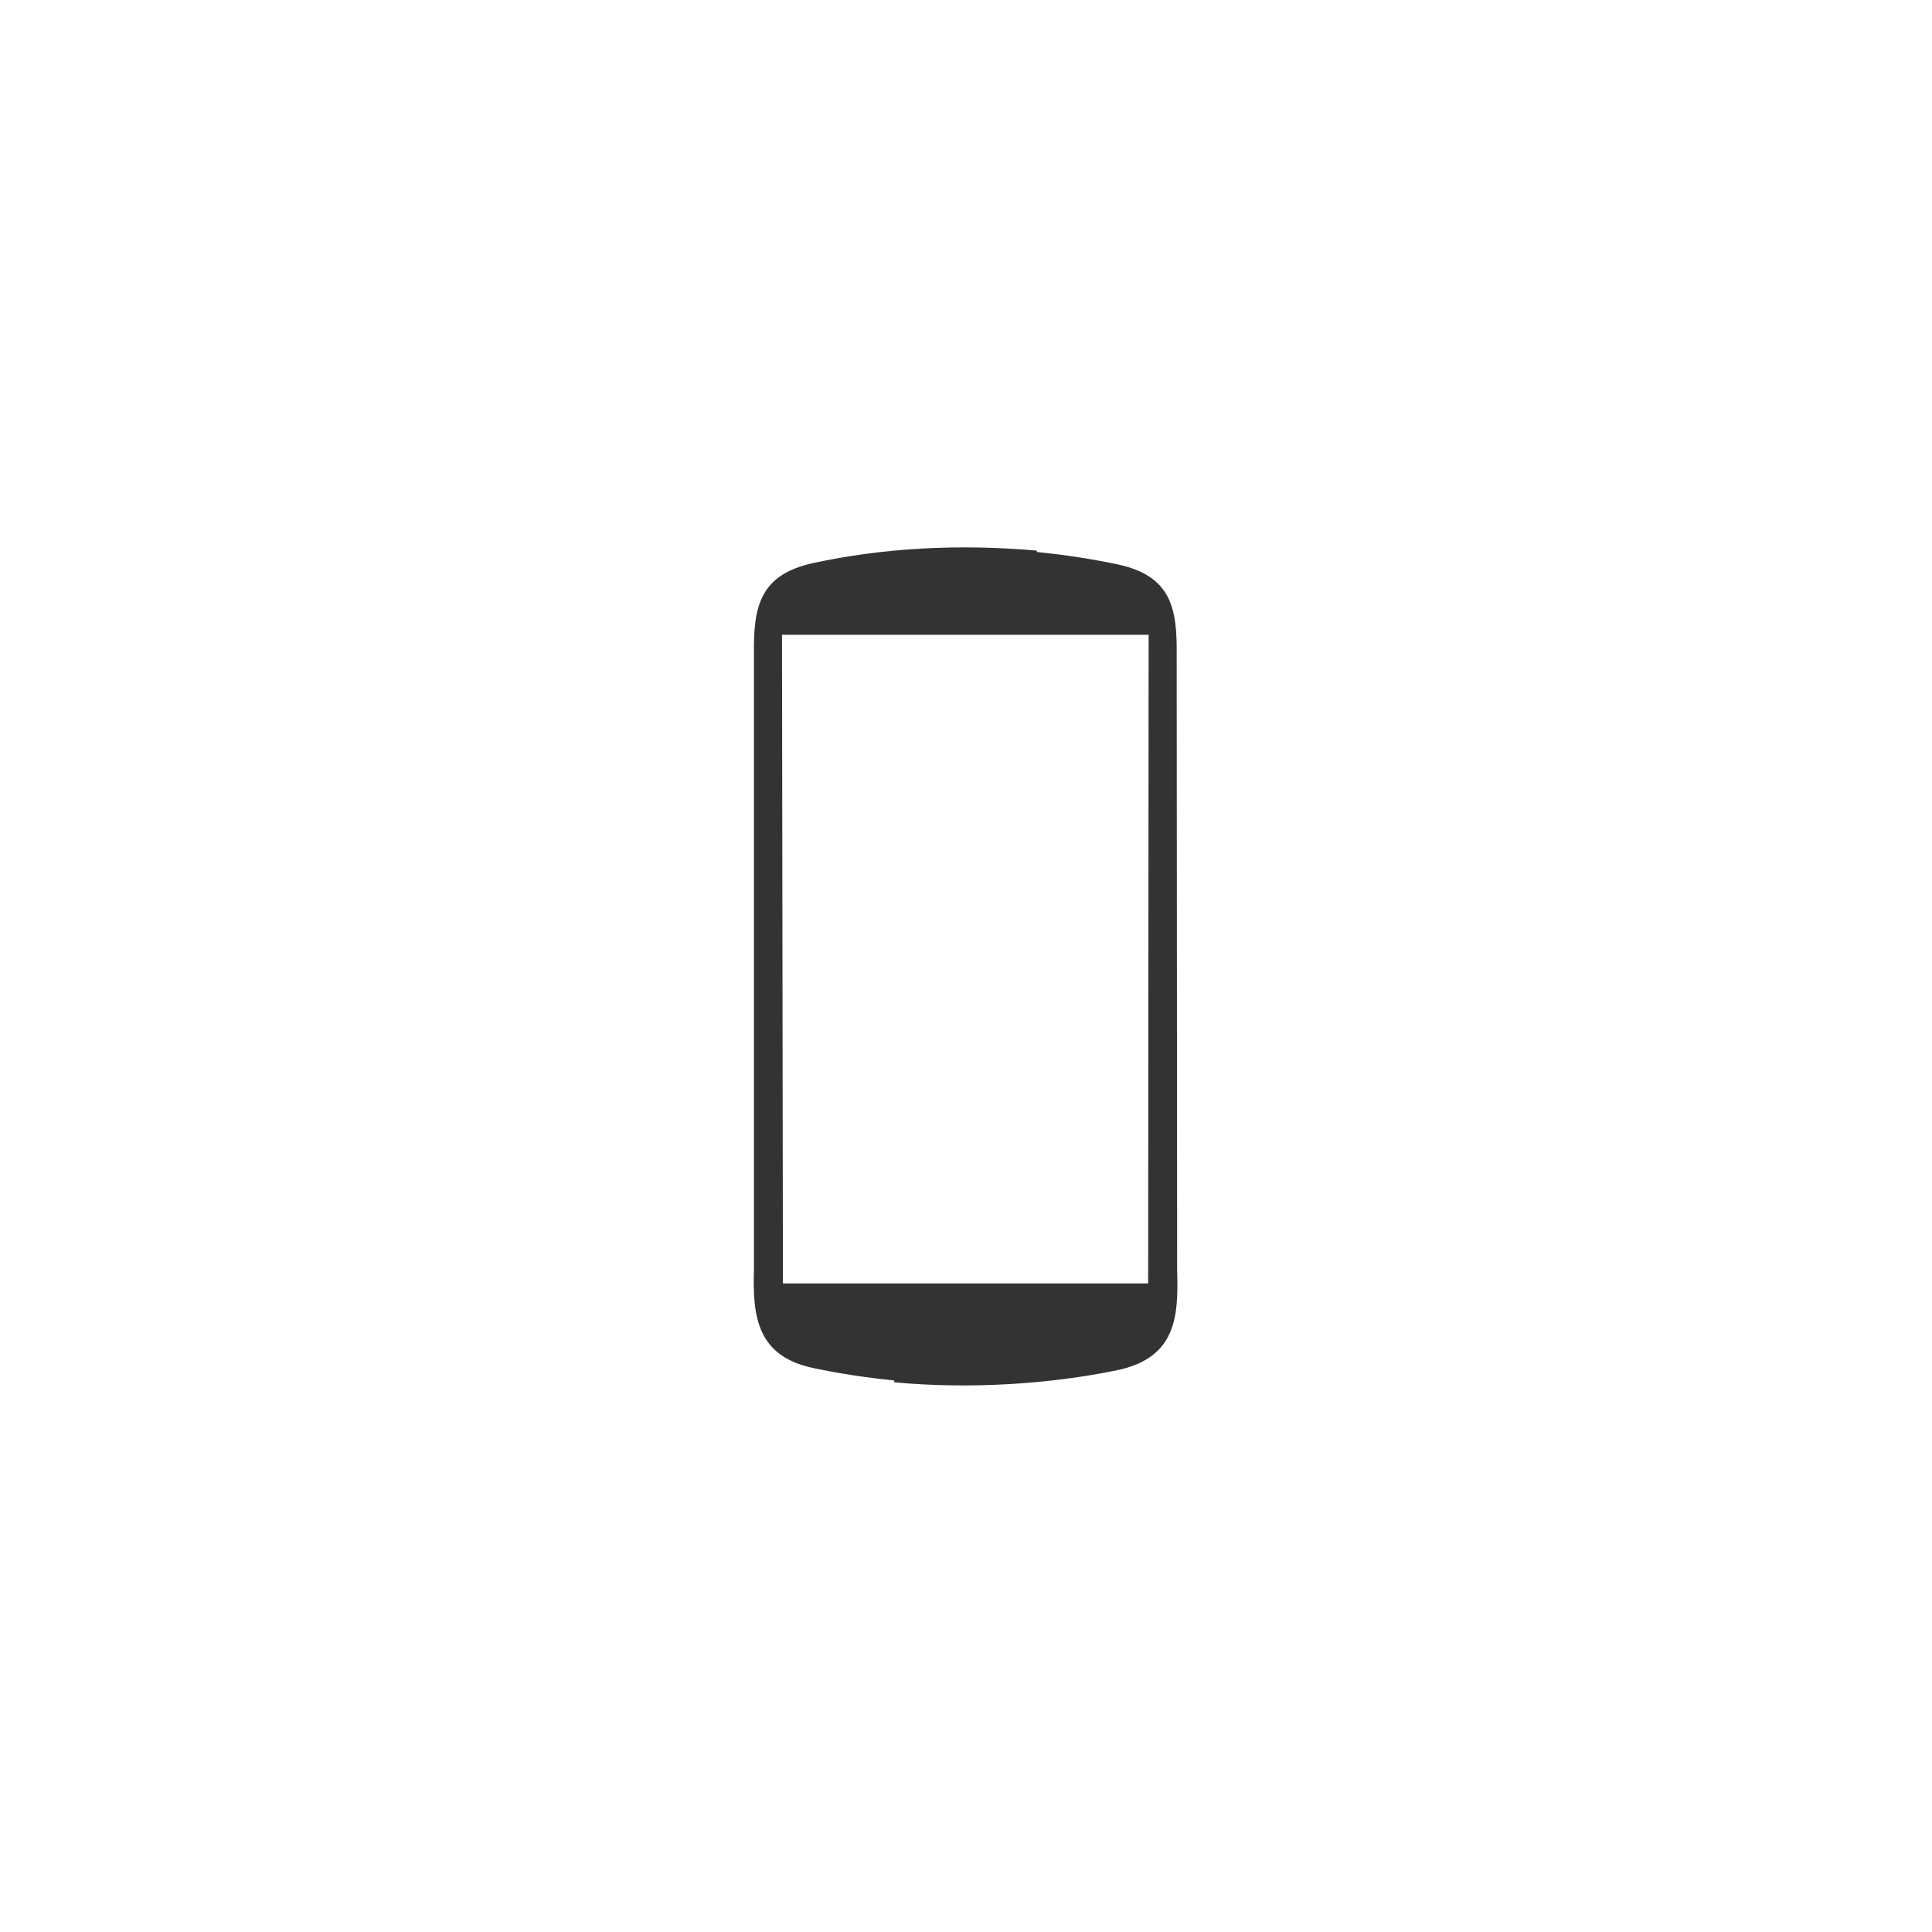 <svg xmlns="http://www.w3.org/2000/svg" viewBox="-35.5 -35 420 420" enable-background="new -35.5 -35 420 420"><path fill="#333" d="M220.4 241.2l-.1-134c.1-10-1.2-17-12.8-19.5-5.7-1.2-11.6-2.1-17.6-2.7v-.3c-17-1.5-33.4-.6-48.6 2.7-11.6 2.5-13 9.5-12.9 19.5v134c-.3 10 .5 18.9 12.9 21.5 5.6 1.2 11.6 2.1 17.6 2.7v.4c16 1.5 33.5.5 48.8-2.7 12.5-2.8 13-11.6 12.7-21.6zm-6.3 2.8h-79.4l-.2-141h79.7l-.1 141z"/></svg>